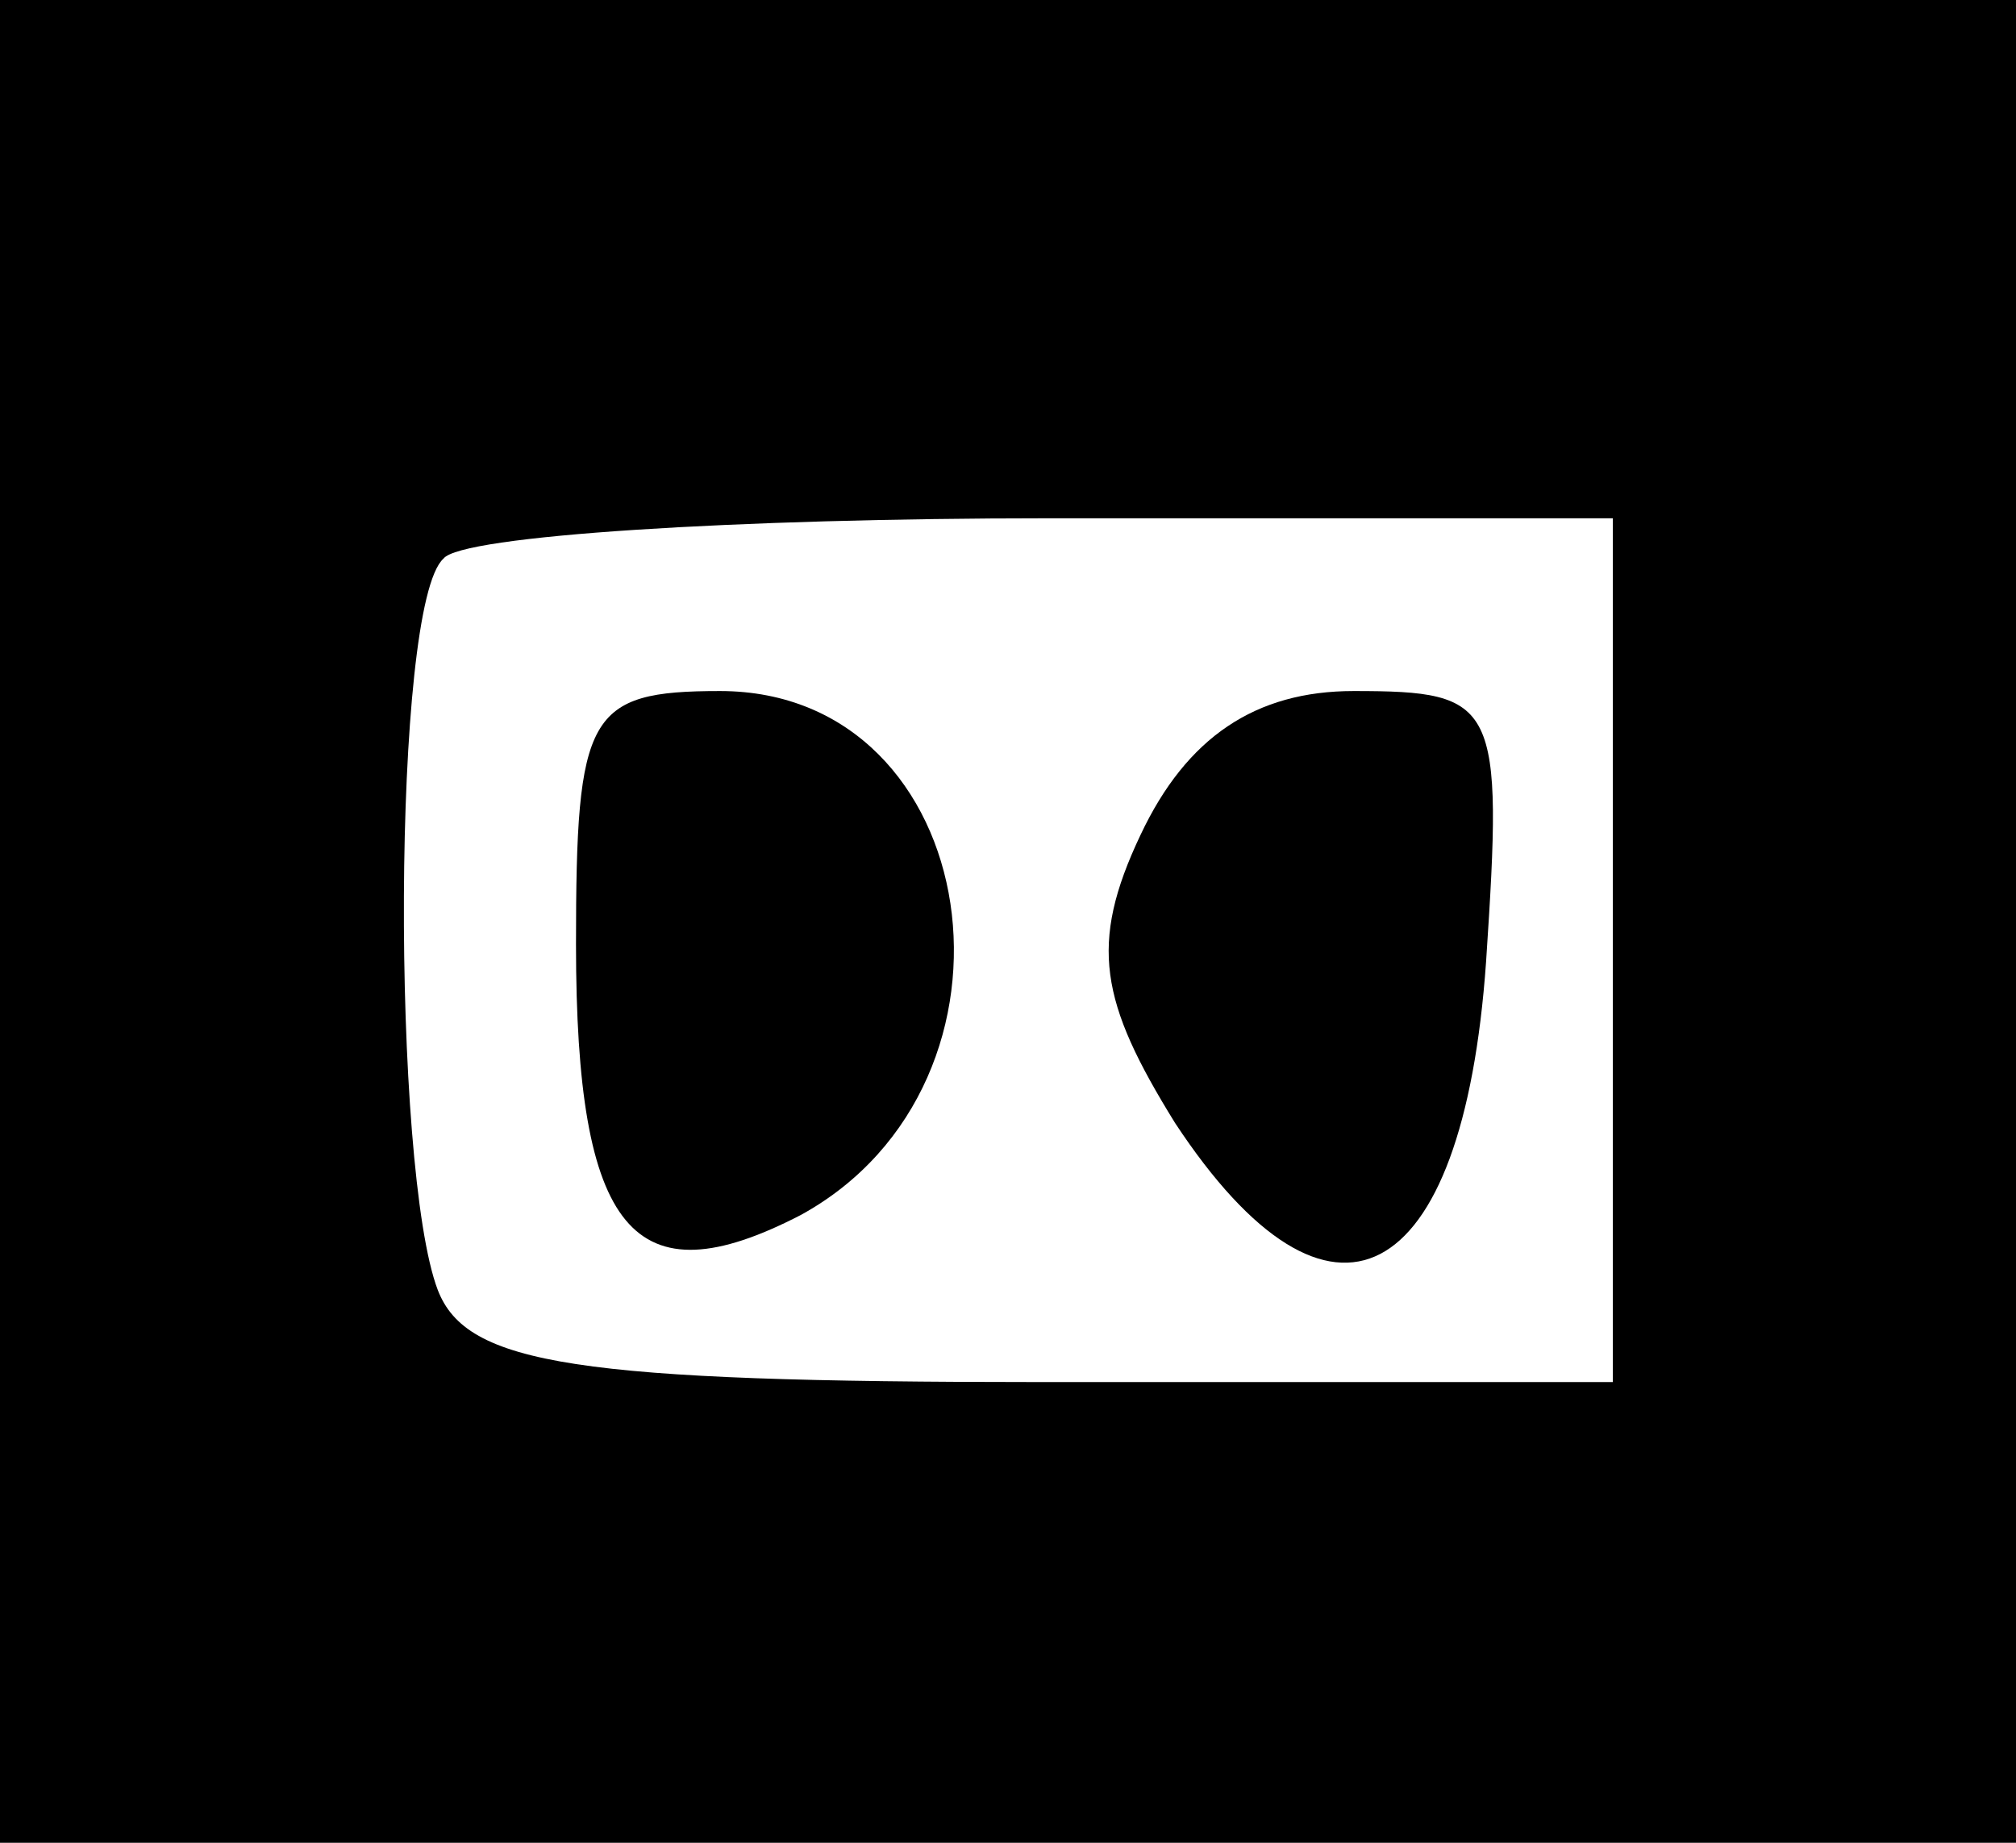 <?xml version="1.0" standalone="no"?>
<!DOCTYPE svg PUBLIC "-//W3C//DTD SVG 20010904//EN"
 "http://www.w3.org/TR/2001/REC-SVG-20010904/DTD/svg10.dtd">
<svg version="1.0" xmlns="http://www.w3.org/2000/svg"
 width="35pt" height="32pt" viewBox="0 0 35 32"
 preserveAspectRatio="xMidYMid meet">

<g transform="translate(0,32) scale(0.1,-0.1)"
fill="#000000" stroke="none">
<path d="M0 160 l0 -160 175 0 175 0 0 160 0 160 -175 0 -175 0 0 -160z m280
-5 l0 -75 -99 0 c-81 0 -100 3 -105 16 -8 21 -8 119 1 127 3 4 51 7 105 7 l98
0 0 -75z"/>
<path d="M100 156 c0 -50 10 -62 39 -47 42 23 32 91 -14 91 -23 0 -25 -4 -25
-44z"/>
<path d="M198 175 c-9 -19 -7 -29 6 -50 27 -41 50 -29 54 28 3 45 2 47 -23 47
-17 0 -29 -8 -37 -25z"/>
</g>
</svg>
